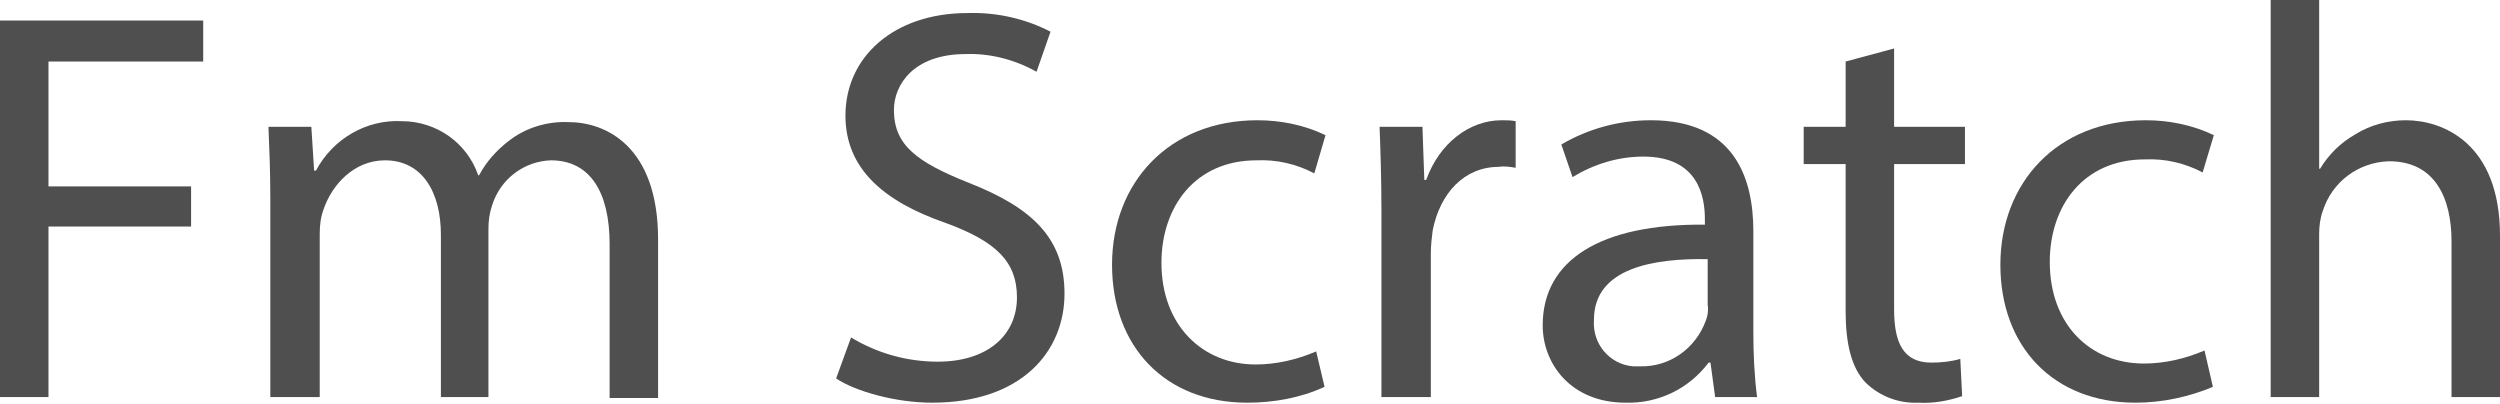 <?xml version="1.0" encoding="utf-8"?>
<!-- Generator: Adobe Illustrator 22.0.1, SVG Export Plug-In . SVG Version: 6.00 Build 0)  -->
<svg version="1.1" id="レイヤー_1" xmlns="http://www.w3.org/2000/svg" xmlns:xlink="http://www.w3.org/1999/xlink" x="0px"
	 y="0px" viewBox="0 0 268.2 43.3" style="enable-background:new 0 0 268.2 43.3;" xml:space="preserve">
<style type="text/css">
	.st0{fill:#4F4F4F;}
</style>
<title>scratch-font-logo</title>
<g id="レイヤー_2_1_">
	<g id="レイヤー_1-2">
		<path class="st0" d="M0,2.2h21.8v4.4H5.2V20h15.3v4.3H5.2v18.3H0V2.2z"/>
		<path class="st0" d="M29,21.4c0-3-0.1-5.4-0.2-7.8h4.6l0.3,4.7h0.2c1.8-3.4,5.4-5.5,9.2-5.3c3.7,0,7,2.3,8.2,5.8h0.1
			c0.8-1.5,1.9-2.7,3.2-3.7c1.8-1.4,4.1-2.1,6.4-2c3.9,0,9.6,2.5,9.6,12.6v17h-5.2V26.2c0-5.6-2.1-9-6.3-9c-2.9,0.1-5.4,2-6.3,4.8
			c-0.3,0.9-0.4,1.7-0.4,2.6v18h-5.1V25.2c0-4.6-2-8-6-8c-3.3,0-5.7,2.6-6.6,5.3c-0.3,0.8-0.4,1.7-0.4,2.6v17.5H29V21.4z"/>
		<path class="st0" d="M91.3,36.2c2.8,1.7,6,2.6,9.3,2.6c5.3,0,8.5-2.8,8.5-6.9c0-3.8-2.2-6-7.7-8c-6.6-2.3-10.7-5.8-10.7-11.5
			c0-6.3,5.2-11,13.1-11c3.1-0.1,6.2,0.6,8.9,2l-1.5,4.3c-2.3-1.3-5-2-7.6-1.9c-5.6,0-7.7,3.3-7.7,6c0,3.8,2.5,5.6,8,7.8
			c6.9,2.7,10.3,6,10.3,11.9c0,6.2-4.6,11.7-14.2,11.7c-3.9,0-8.2-1.2-10.3-2.6L91.3,36.2z"/>
		<path class="st0" d="M142.1,41.5c-2.6,1.2-5.5,1.7-8.3,1.7c-8.8,0-14.5-6-14.5-14.8s6.1-15.5,15.6-15.5c2.5,0,5,0.5,7.3,1.6
			l-1.2,4.1c-1.9-1-4-1.5-6.2-1.4c-6.6,0-10.2,5-10.2,11c0,6.7,4.4,10.9,10.1,10.9c2.2,0,4.4-0.5,6.5-1.4L142.1,41.5z"/>
		<path class="st0" d="M148.2,22.6c0-3.4-0.1-6.4-0.2-9h4.6l0.2,5.7h0.2c1.4-3.9,4.6-6.4,8.1-6.4c0.5,0,1,0,1.5,0.1v5
			c-0.6-0.1-1.2-0.2-1.8-0.1c-3.7,0-6.3,2.8-7.1,6.8c-0.1,0.8-0.2,1.6-0.2,2.5v15.4h-5.3V22.6z"/>
		<path class="st0" d="M184,42.6l-0.5-3.7h-0.2c-2.1,2.8-5.4,4.4-8.9,4.3c-5.9,0-8.9-4.2-8.9-8.3c0-7,6.2-10.9,17.4-10.8v-0.6
			c0-2.4-0.7-6.7-6.6-6.7c-2.7,0-5.3,0.8-7.6,2.2l-1.2-3.5c2.9-1.7,6.2-2.6,9.6-2.6c8.9,0,11,6.1,11,11.9v10.8c0,2.3,0.1,4.7,0.4,7
			H184z M183.2,27.8c-5.7-0.1-12.2,0.9-12.2,6.5c-0.2,2.6,1.7,4.8,4.2,5c0.2,0,0.5,0,0.7,0c3.2,0.1,6-1.9,7.1-4.9
			c0.2-0.5,0.3-1.1,0.2-1.7V27.8z"/>
		<path class="st0" d="M203.2,5.2v8.4h7.6v4h-7.6v15.6c0,3.6,1,5.7,4,5.7c1,0,2.1-0.1,3.1-0.4l0.2,4c-1.5,0.5-3.1,0.8-4.7,0.7
			c-2.1,0.1-4.2-0.7-5.7-2.2c-1.5-1.6-2.1-4.2-2.1-7.6V17.6h-4.5v-4h4.5v-7L203.2,5.2z"/>
		<path class="st0" d="M237.4,41.5c-2.6,1.1-5.5,1.7-8.3,1.7c-8.8,0-14.5-6-14.5-14.8s6.1-15.5,15.6-15.5c2.5,0,5,0.5,7.3,1.6
			l-1.2,4c-1.9-1-4-1.5-6.2-1.4c-6.6,0-10.2,5-10.2,11c0,6.7,4.3,10.9,10.1,10.9c2.2,0,4.4-0.5,6.5-1.4L237.4,41.5z"/>
		<path class="st0" d="M243.6,0h5.2v18.1h0.1c0.9-1.5,2.2-2.8,3.8-3.7c1.6-1,3.5-1.5,5.4-1.5c3.9,0,10.1,2.4,10.1,12.4v17.3H263
			V25.9c0-4.7-1.8-8.6-6.7-8.6c-3.3,0.1-6.1,2.2-7.1,5.3c-0.3,0.8-0.4,1.7-0.4,2.5v17.5h-5.2L243.6,0L243.6,0z"/>
	</g>
</g>
</svg>
